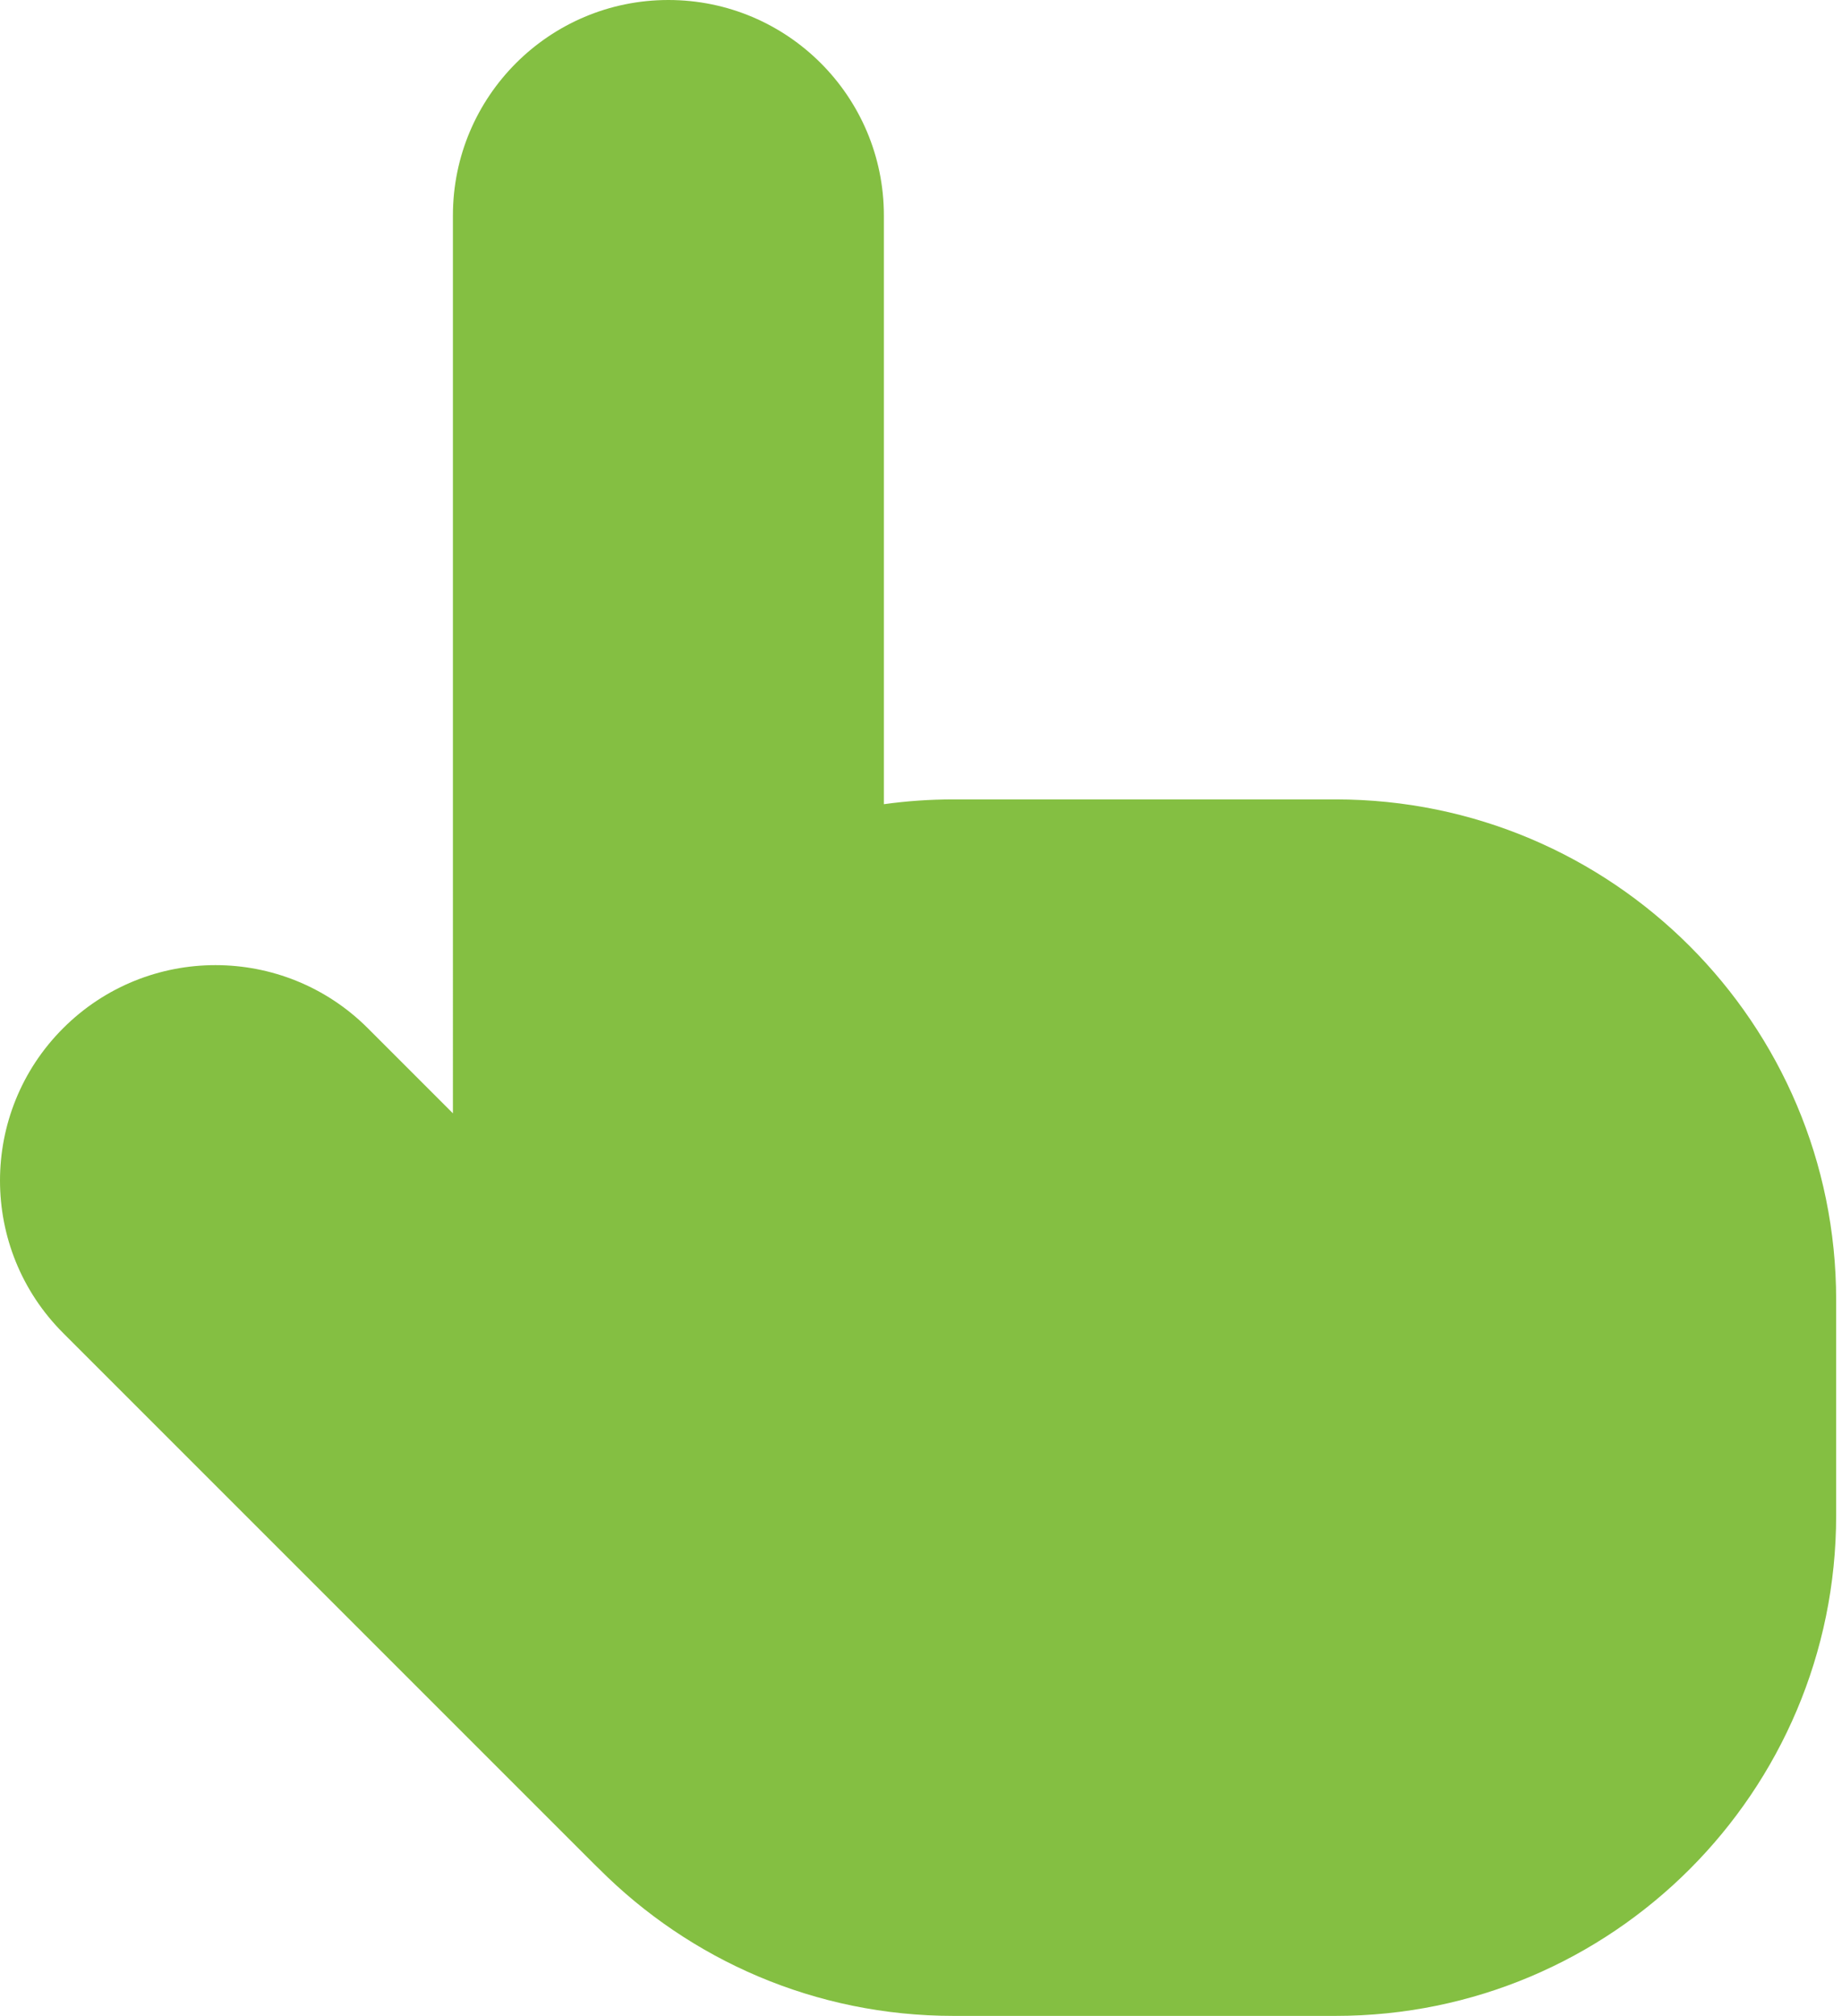 <svg fill="none" height="290" viewBox="0 0 265 290" width="265" xmlns="http://www.w3.org/2000/svg"><path clip-rule="evenodd" d="m65.159 31c0-17.121 13.879-31 31-31 17.121 0 31 13.879 31 31v84.689c3.269-.454 6.607-.689 10-.689h55c39.765 0 72 32.236 72 72v31c0 39.764-32.235 72-72 72h-55c-19.907 0-37.928-8.079-50.961-21.138-.212-.2-.422-.404-.629-.612l-76.489-76.489c-12.106-12.106-12.106-31.734 0-43.841 12.106-12.106 31.734-12.106 43.841 0l12.239 12.239z" fill="#84bf42" fill-rule="evenodd"/></svg>